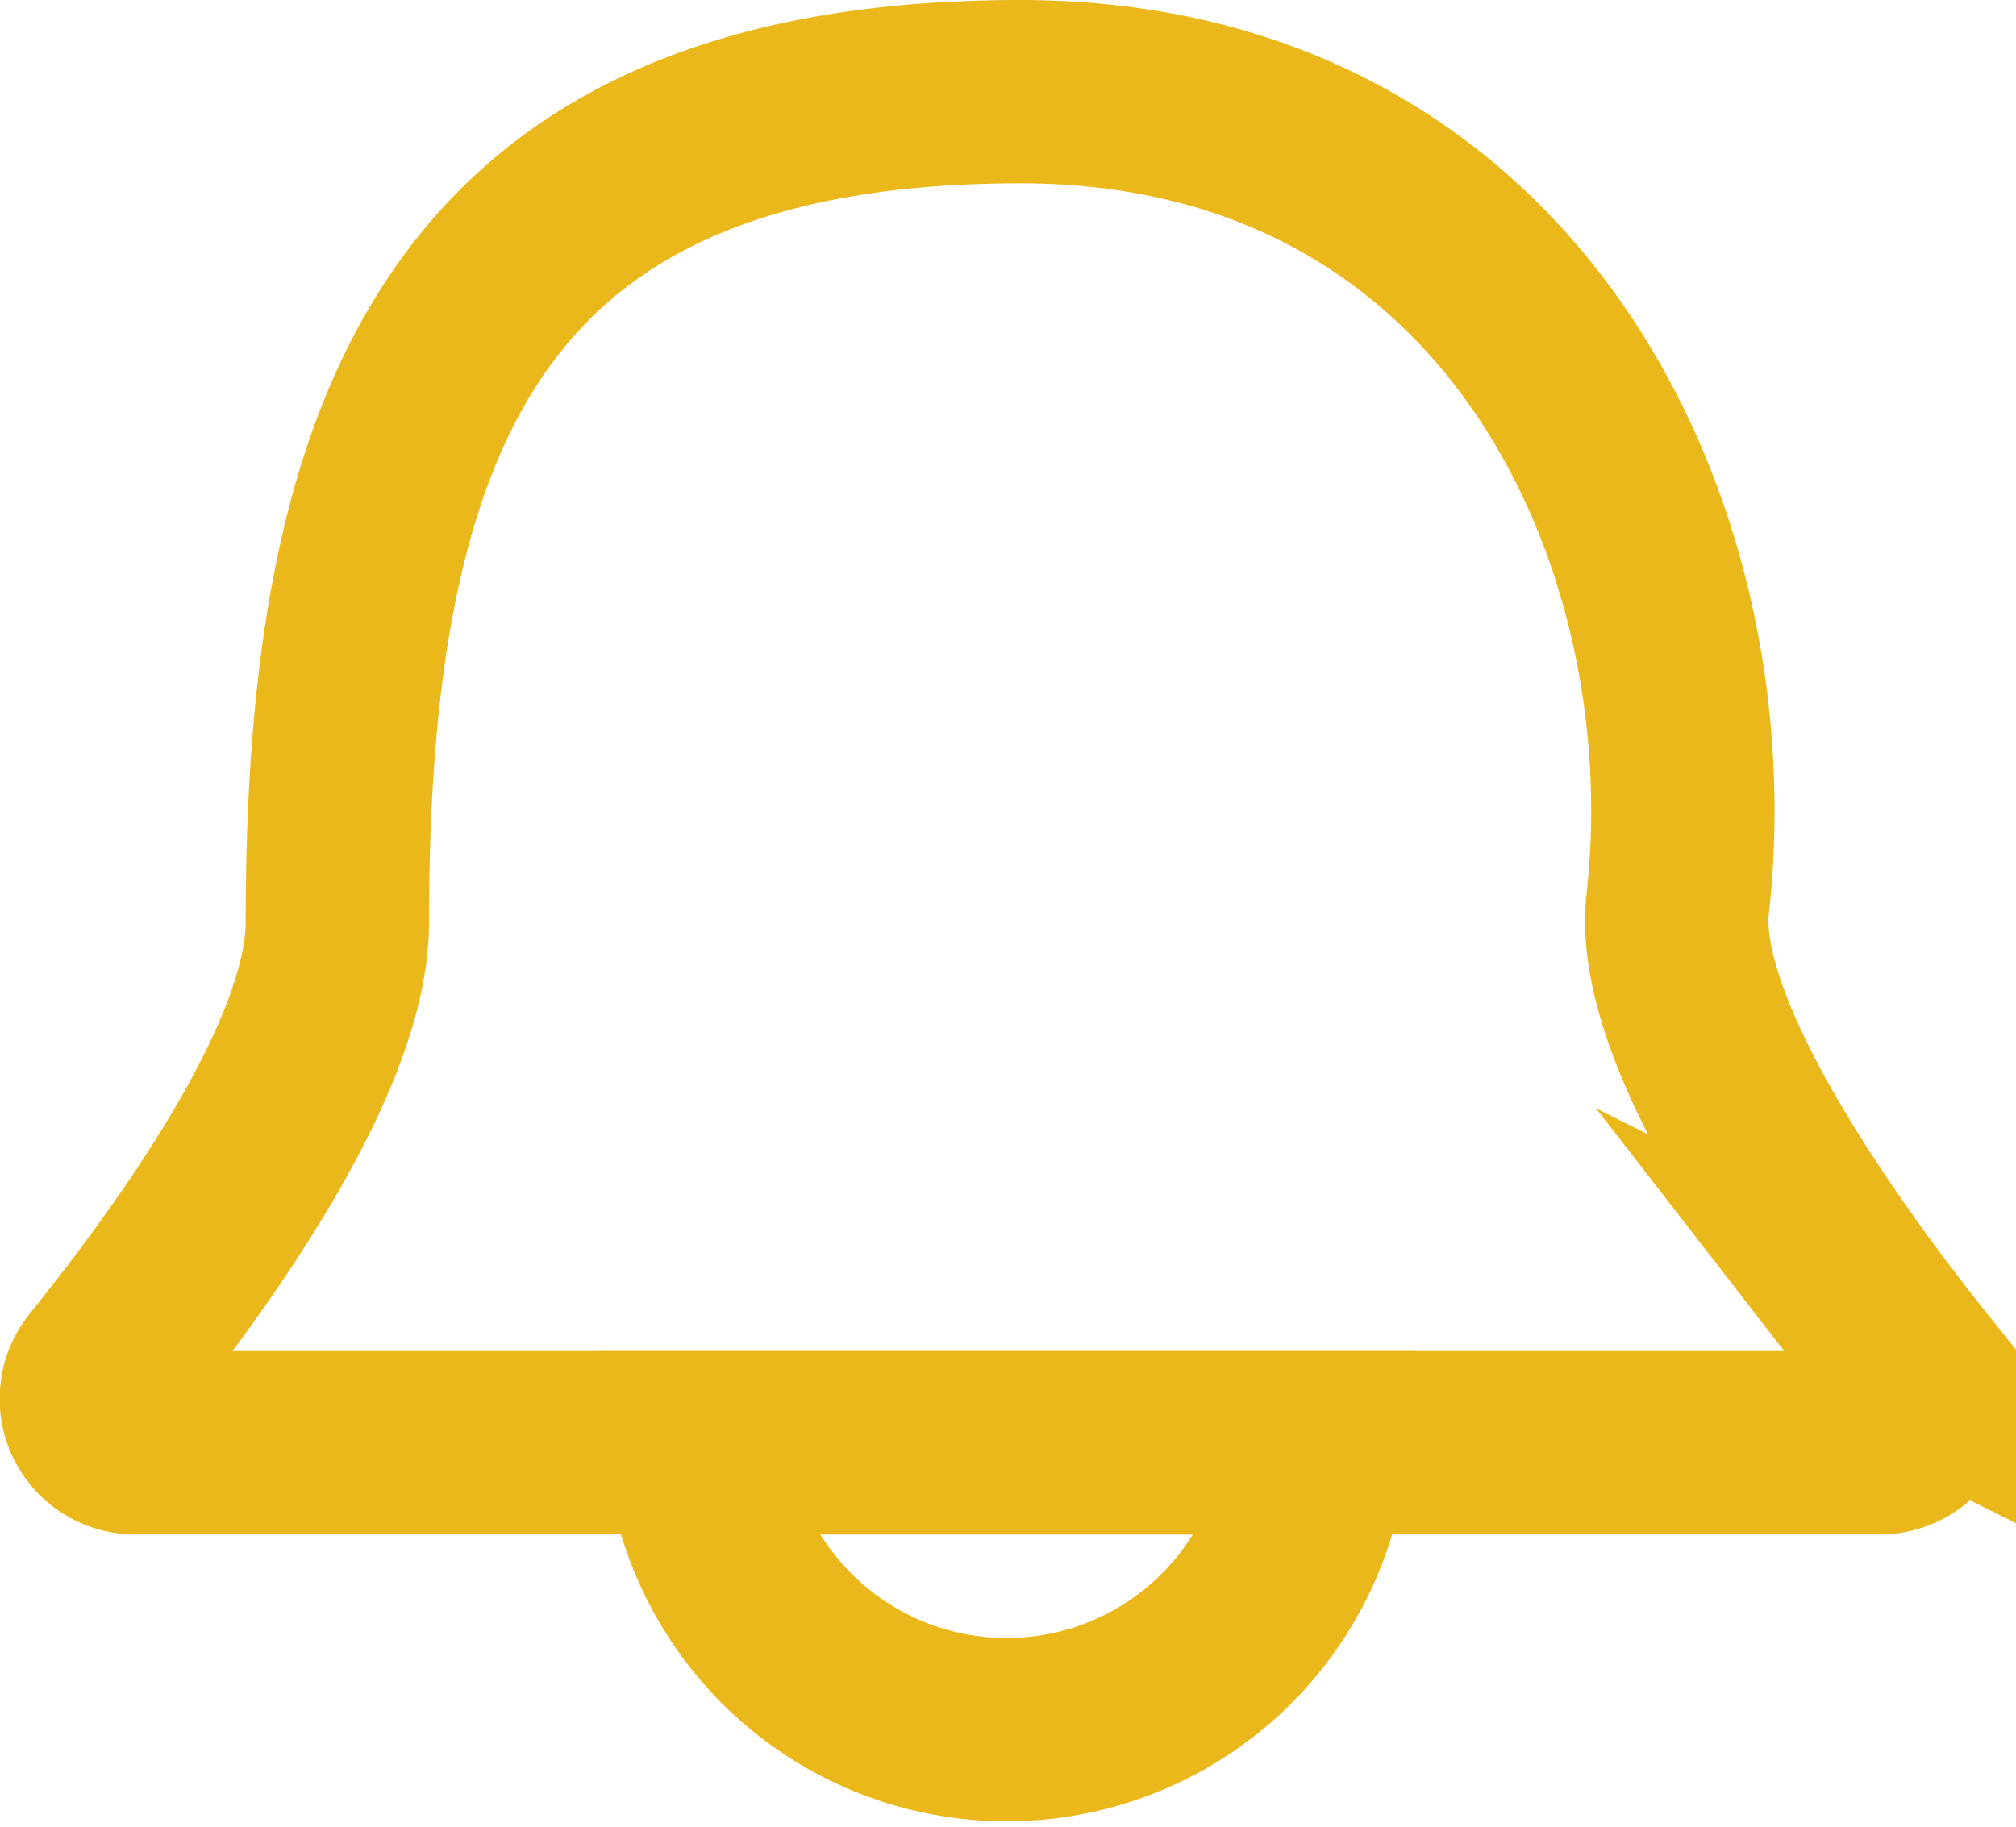 <svg id="Camada_1" data-name="Camada 1" xmlns="http://www.w3.org/2000/svg" viewBox="0 0 21.99 19.93"><defs><style>.cls-1{fill:none;stroke:#eab81b;stroke-miterlimit:10;stroke-width:2px;}</style></defs><path class="cls-1" d="M146.5,89.79h-19a.48.48,0,0,1-.38-.79c.95-1.18,2.57-3.39,2.57-4.89,0-5.44,1.38-9.06,7.45-9.06,5.38,0,7.62,4.84,7.17,8.86-.16,1.41,1.6,3.85,2.59,5.09A.49.49,0,0,1,146.5,89.79Z" transform="translate(-126.01 -74.05)"/><path class="cls-1" d="M140.37,89.79a3.39,3.39,0,0,1-6.76,0Z" transform="translate(-126.01 -74.05)"/></svg>